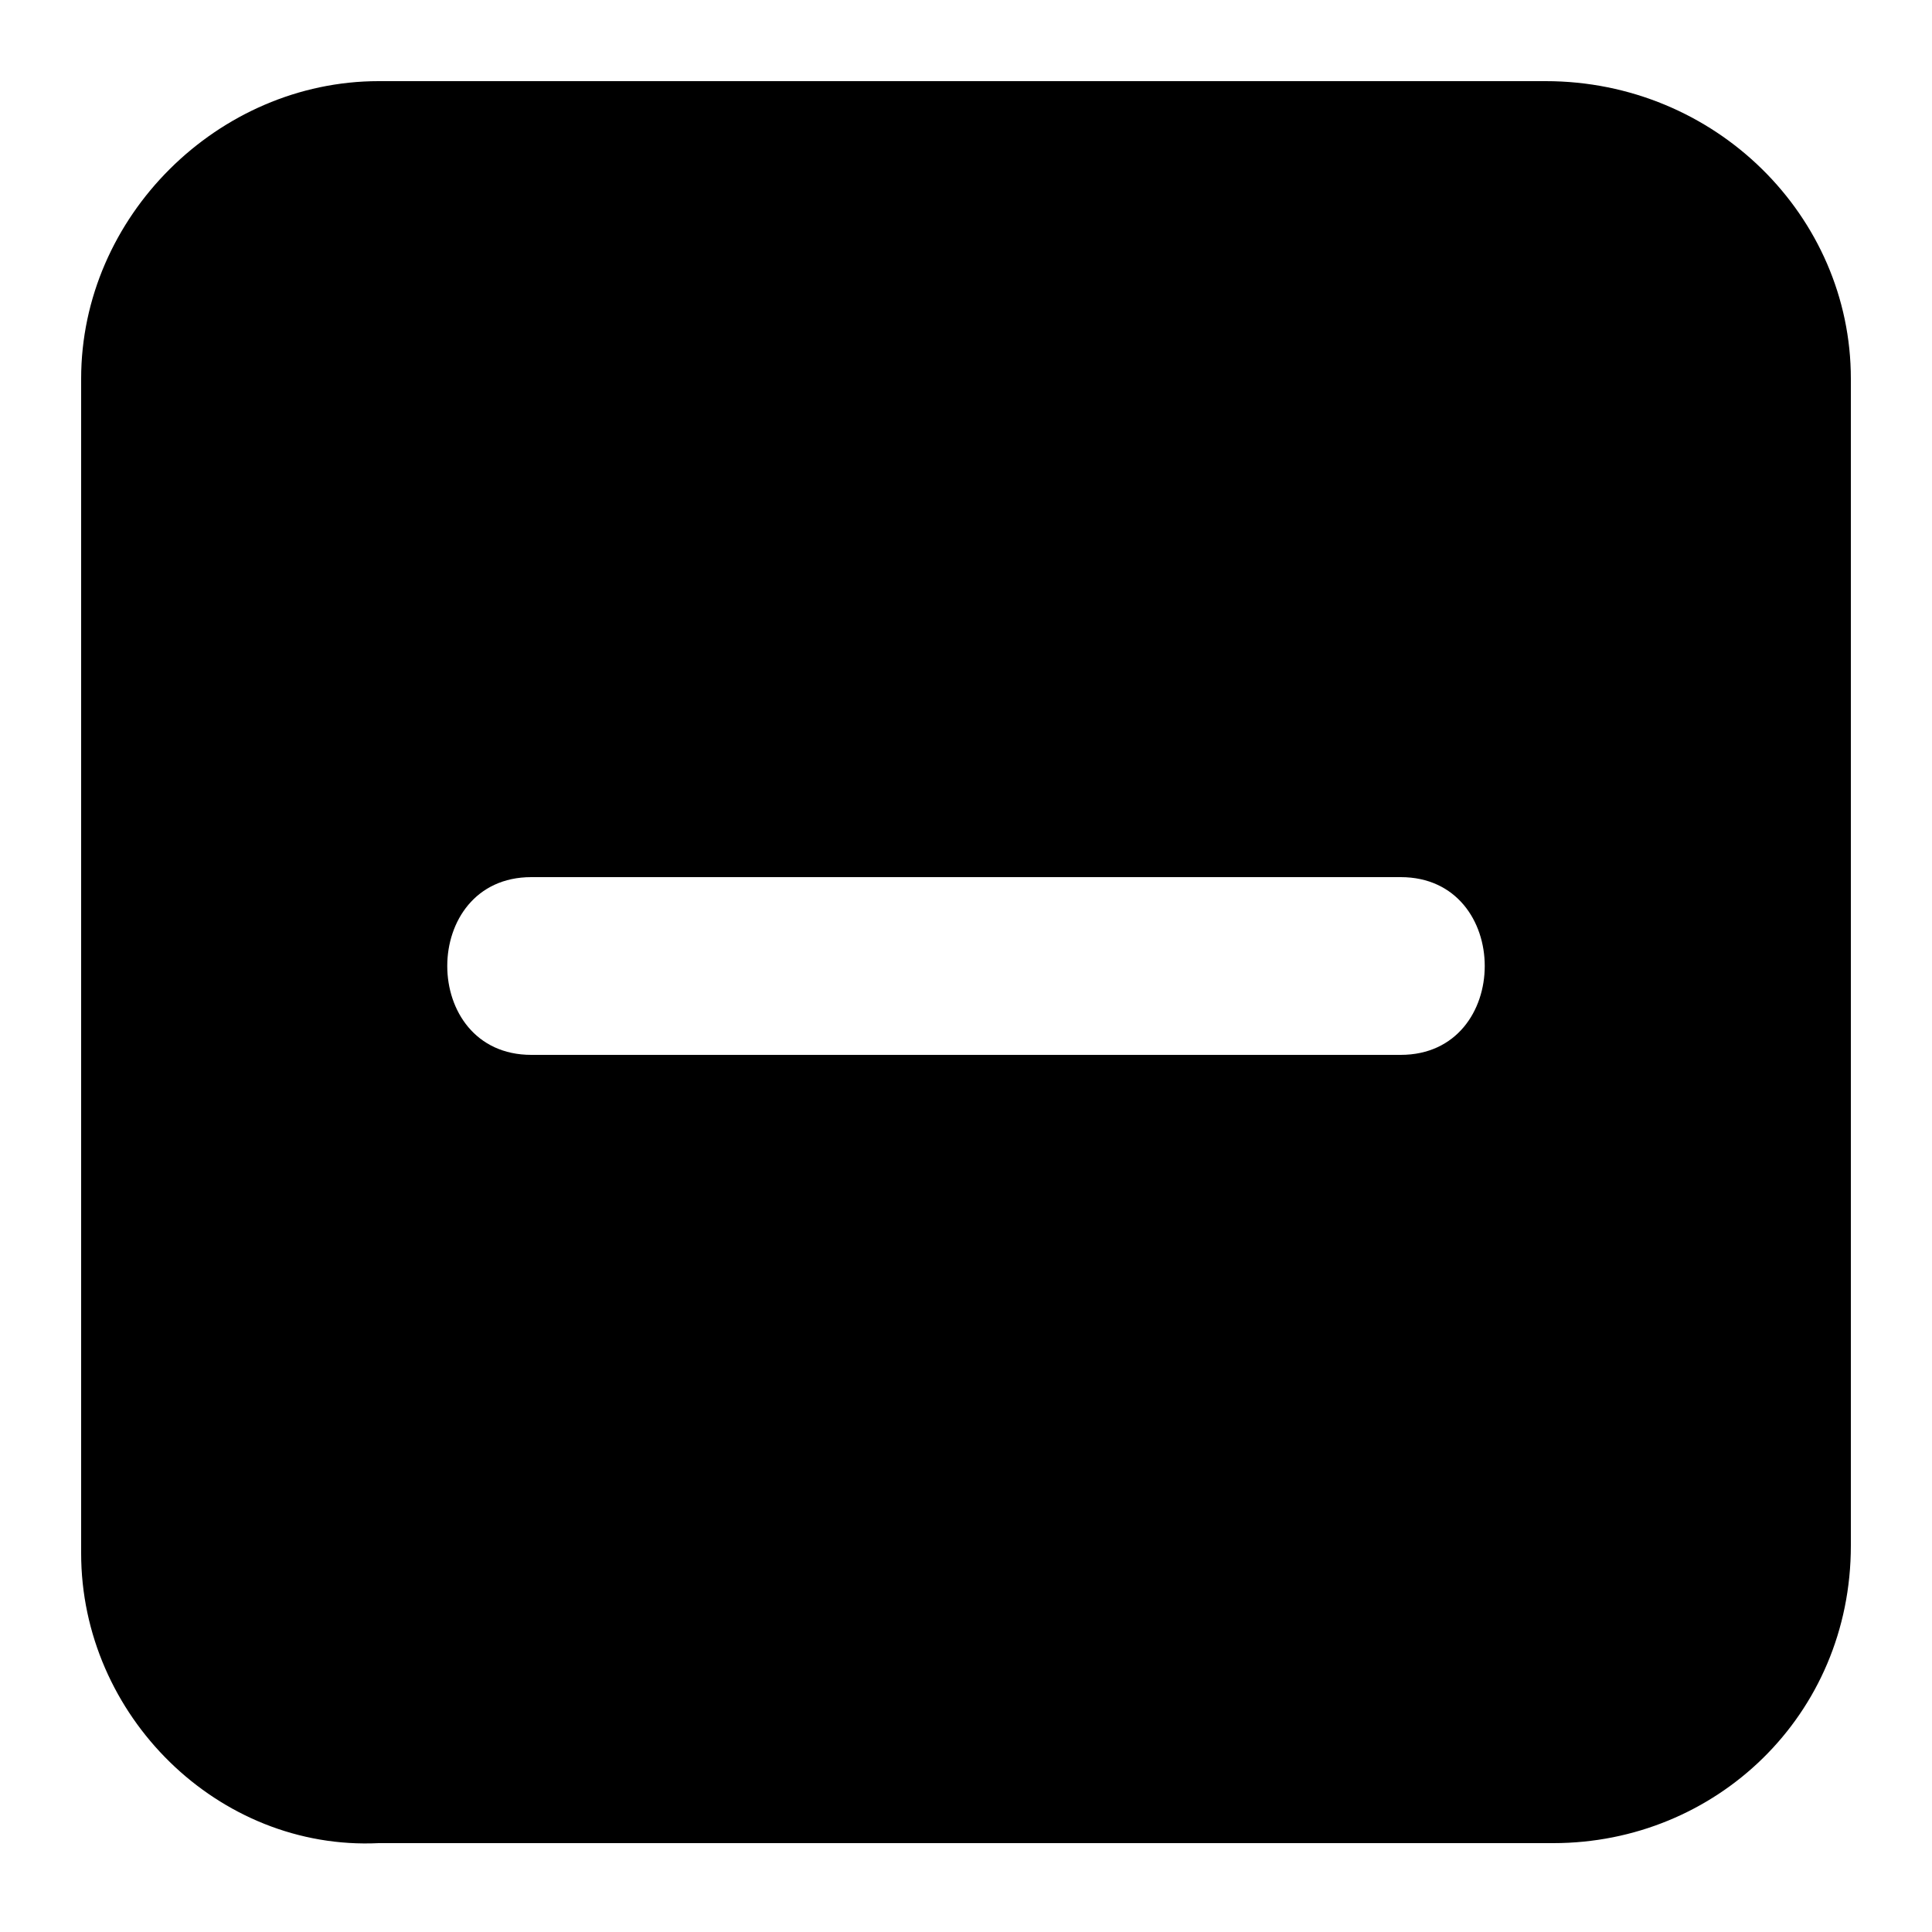  <svg version="1.1" xmlns="http://www.w3.org/2000/svg" width="32" height="32" viewBox="0 0 32 32">  <path d="M23.2 17.472c1.856 0 1.856-2.944 0-2.944h-14.4c-1.856 0-1.856 2.944 0 2.944h14.4zM6.272 1.344h19.328c2.816 0 5.056 2.24 5.056 4.928v19.328c0 2.816-2.24 4.928-4.928 4.928h-19.456c-2.656 0.128-4.928-2.112-4.928-4.8v-19.456c0-2.688 2.272-4.928 4.928-4.928z"></path> </svg> 